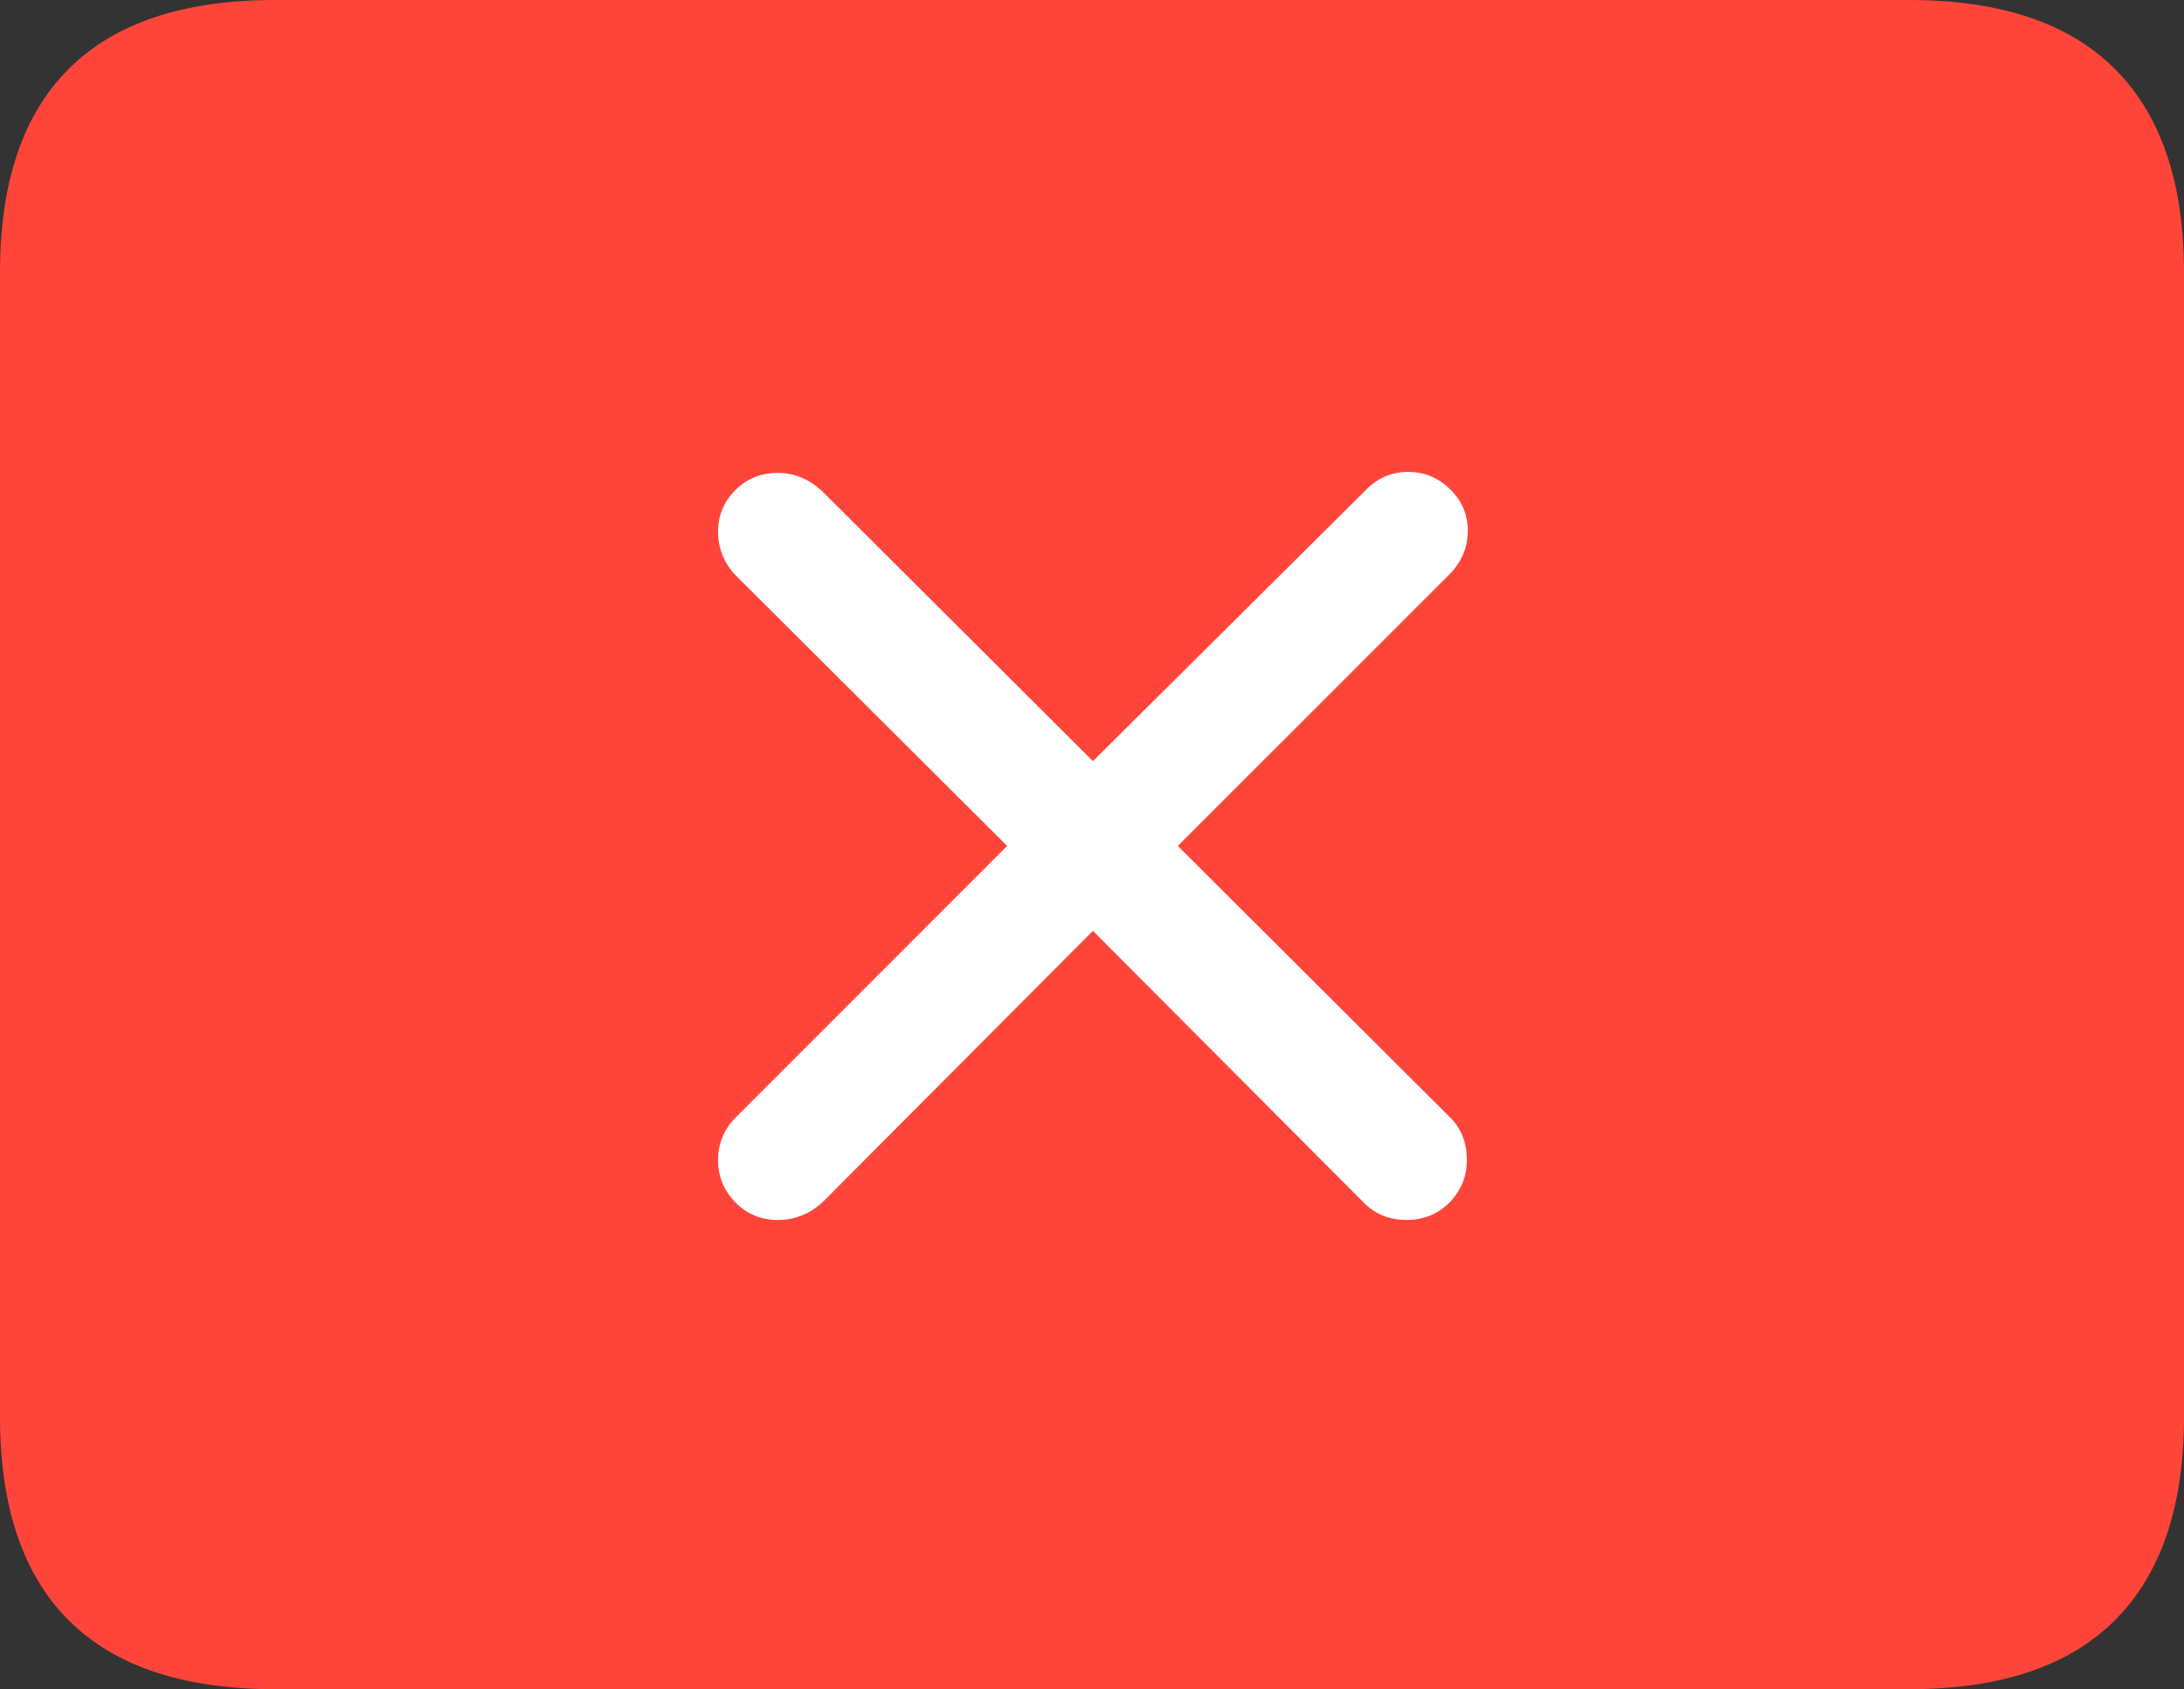<svg width="22.871" height="17.686">
       <rect width="100%" height="100%" fill="#333333" stroke="none"/>
       <g>
              <rect height="17.686" opacity="0" width="22.871" x="0" y="0" />
              <path d="M2.881 17.686L19.99 17.686Q21.426 17.686 22.148 16.963Q22.871 16.24 22.871 14.834L22.871 2.852Q22.871 1.445 22.148 0.723Q21.426 0 19.99 0L2.881 0Q1.445 0 0.723 0.718Q0 1.436 0 2.852L0 14.834Q0 16.25 0.723 16.968Q1.445 17.686 2.881 17.686Z"
                     fill="#ff453a" />
              <path d="M8.145 12.773Q7.881 12.773 7.7 12.588Q7.52 12.402 7.52 12.148Q7.52 11.885 7.705 11.699L10.547 8.857L7.705 6.025Q7.52 5.83 7.52 5.566Q7.52 5.312 7.7 5.132Q7.881 4.951 8.145 4.951Q8.398 4.951 8.604 5.137L11.445 7.969L14.297 5.137Q14.482 4.941 14.746 4.941Q15 4.941 15.185 5.122Q15.371 5.303 15.371 5.557Q15.371 5.82 15.176 6.016L12.334 8.857L15.176 11.69Q15.361 11.865 15.361 12.148Q15.361 12.402 15.181 12.588Q15 12.773 14.727 12.773Q14.453 12.773 14.268 12.578L11.445 9.746L8.623 12.578Q8.418 12.773 8.145 12.773Z"
                     fill="#ffffff" />
       </g>
</svg>